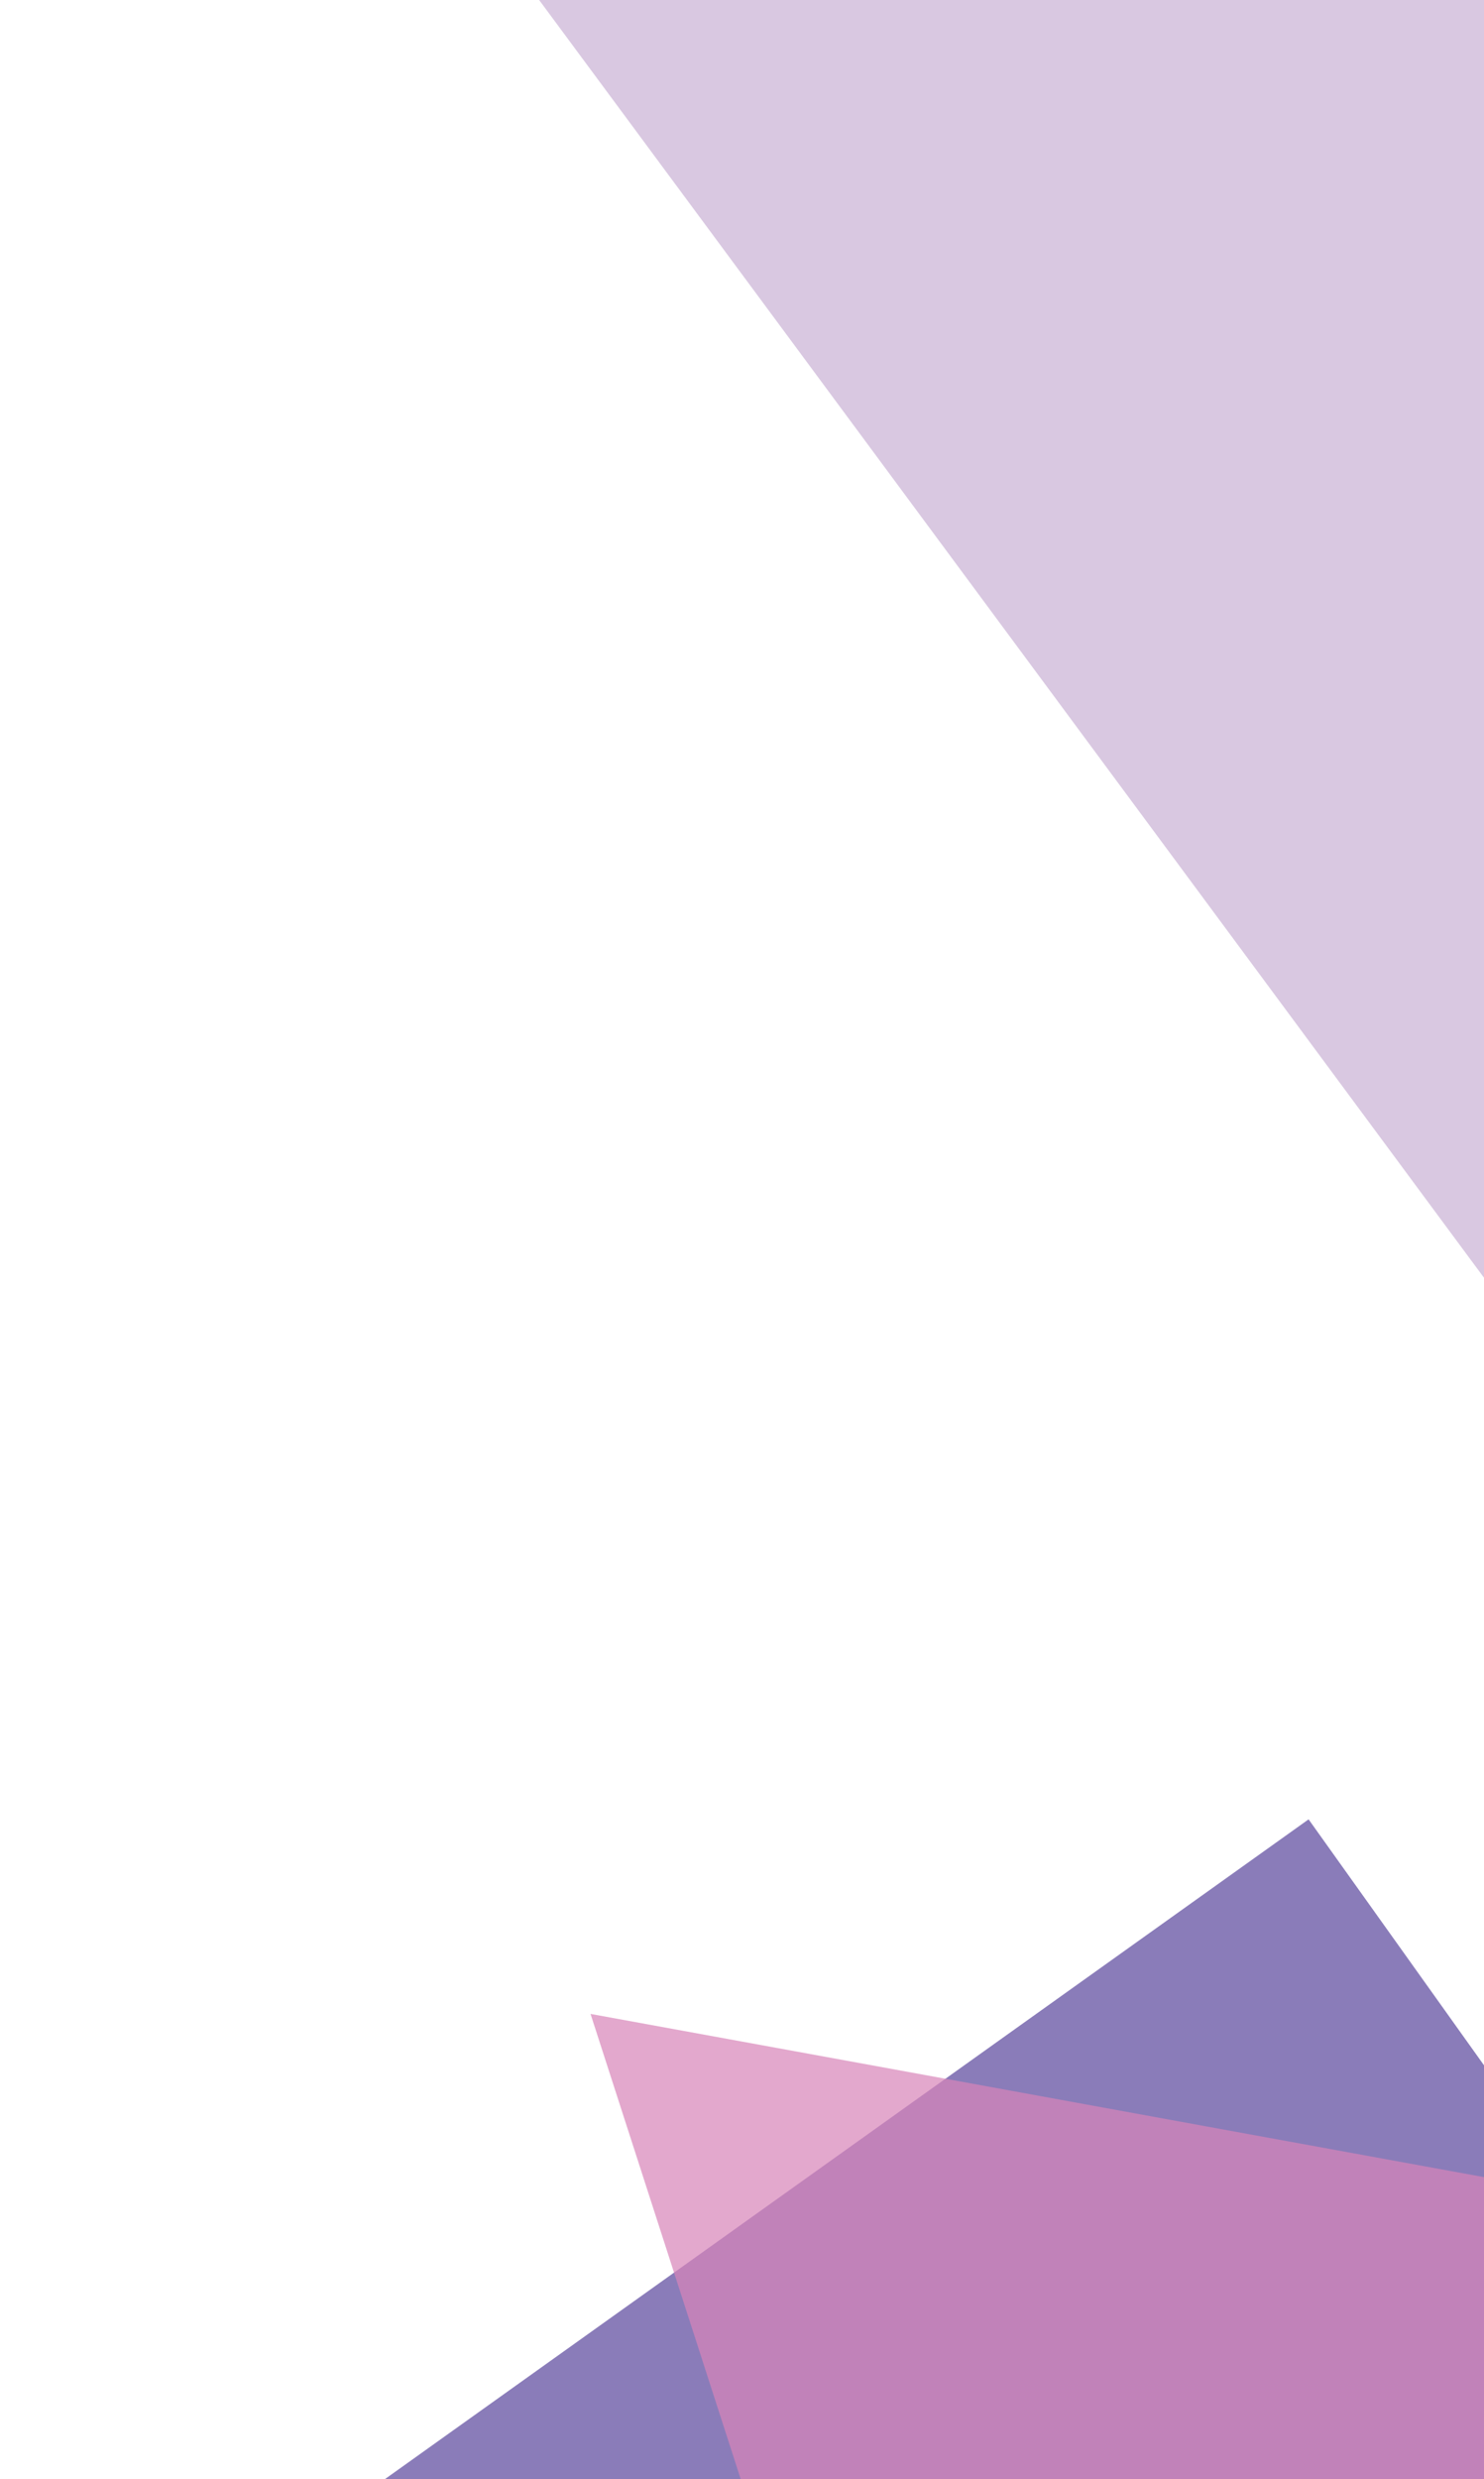 <?xml version="1.0" encoding="utf-8"?>
<!-- Generator: Adobe Illustrator 22.1.0, SVG Export Plug-In . SVG Version: 6.00 Build 0)  -->
<svg version="1.1" id="Layer_1" xmlns="http://www.w3.org/2000/svg" xmlns:xlink="http://www.w3.org/1999/xlink" x="0px" y="0px"
	 viewBox="0 0 849.9 1418.7" style="enable-background:new 0 0 849.9 1418.7;" xml:space="preserve">
<style type="text/css">
	.st0{opacity:0.75;fill:#6351A2;}
	.st1{opacity:0.62;fill:#C2A6CF;}
	.st2{opacity:0.71;fill:#D785B8;}
</style>
<rect x="401.9" y="1151.9" transform="matrix(0.814 -0.581 0.581 0.814 -861.53 775.668)" class="st0" width="755" height="1160.1"/>
<rect x="538.7" y="-393.7" transform="matrix(0.804 -0.595 0.595 0.804 68.962 581.741)" class="st1" width="755" height="1160.1"/>
<polygon class="st2" points="754.1,2008.9 454.5,1512.5 338.2,1152.5 900.3,1255.1 1049,1512.5 900.3,1770 "/>
</svg>
